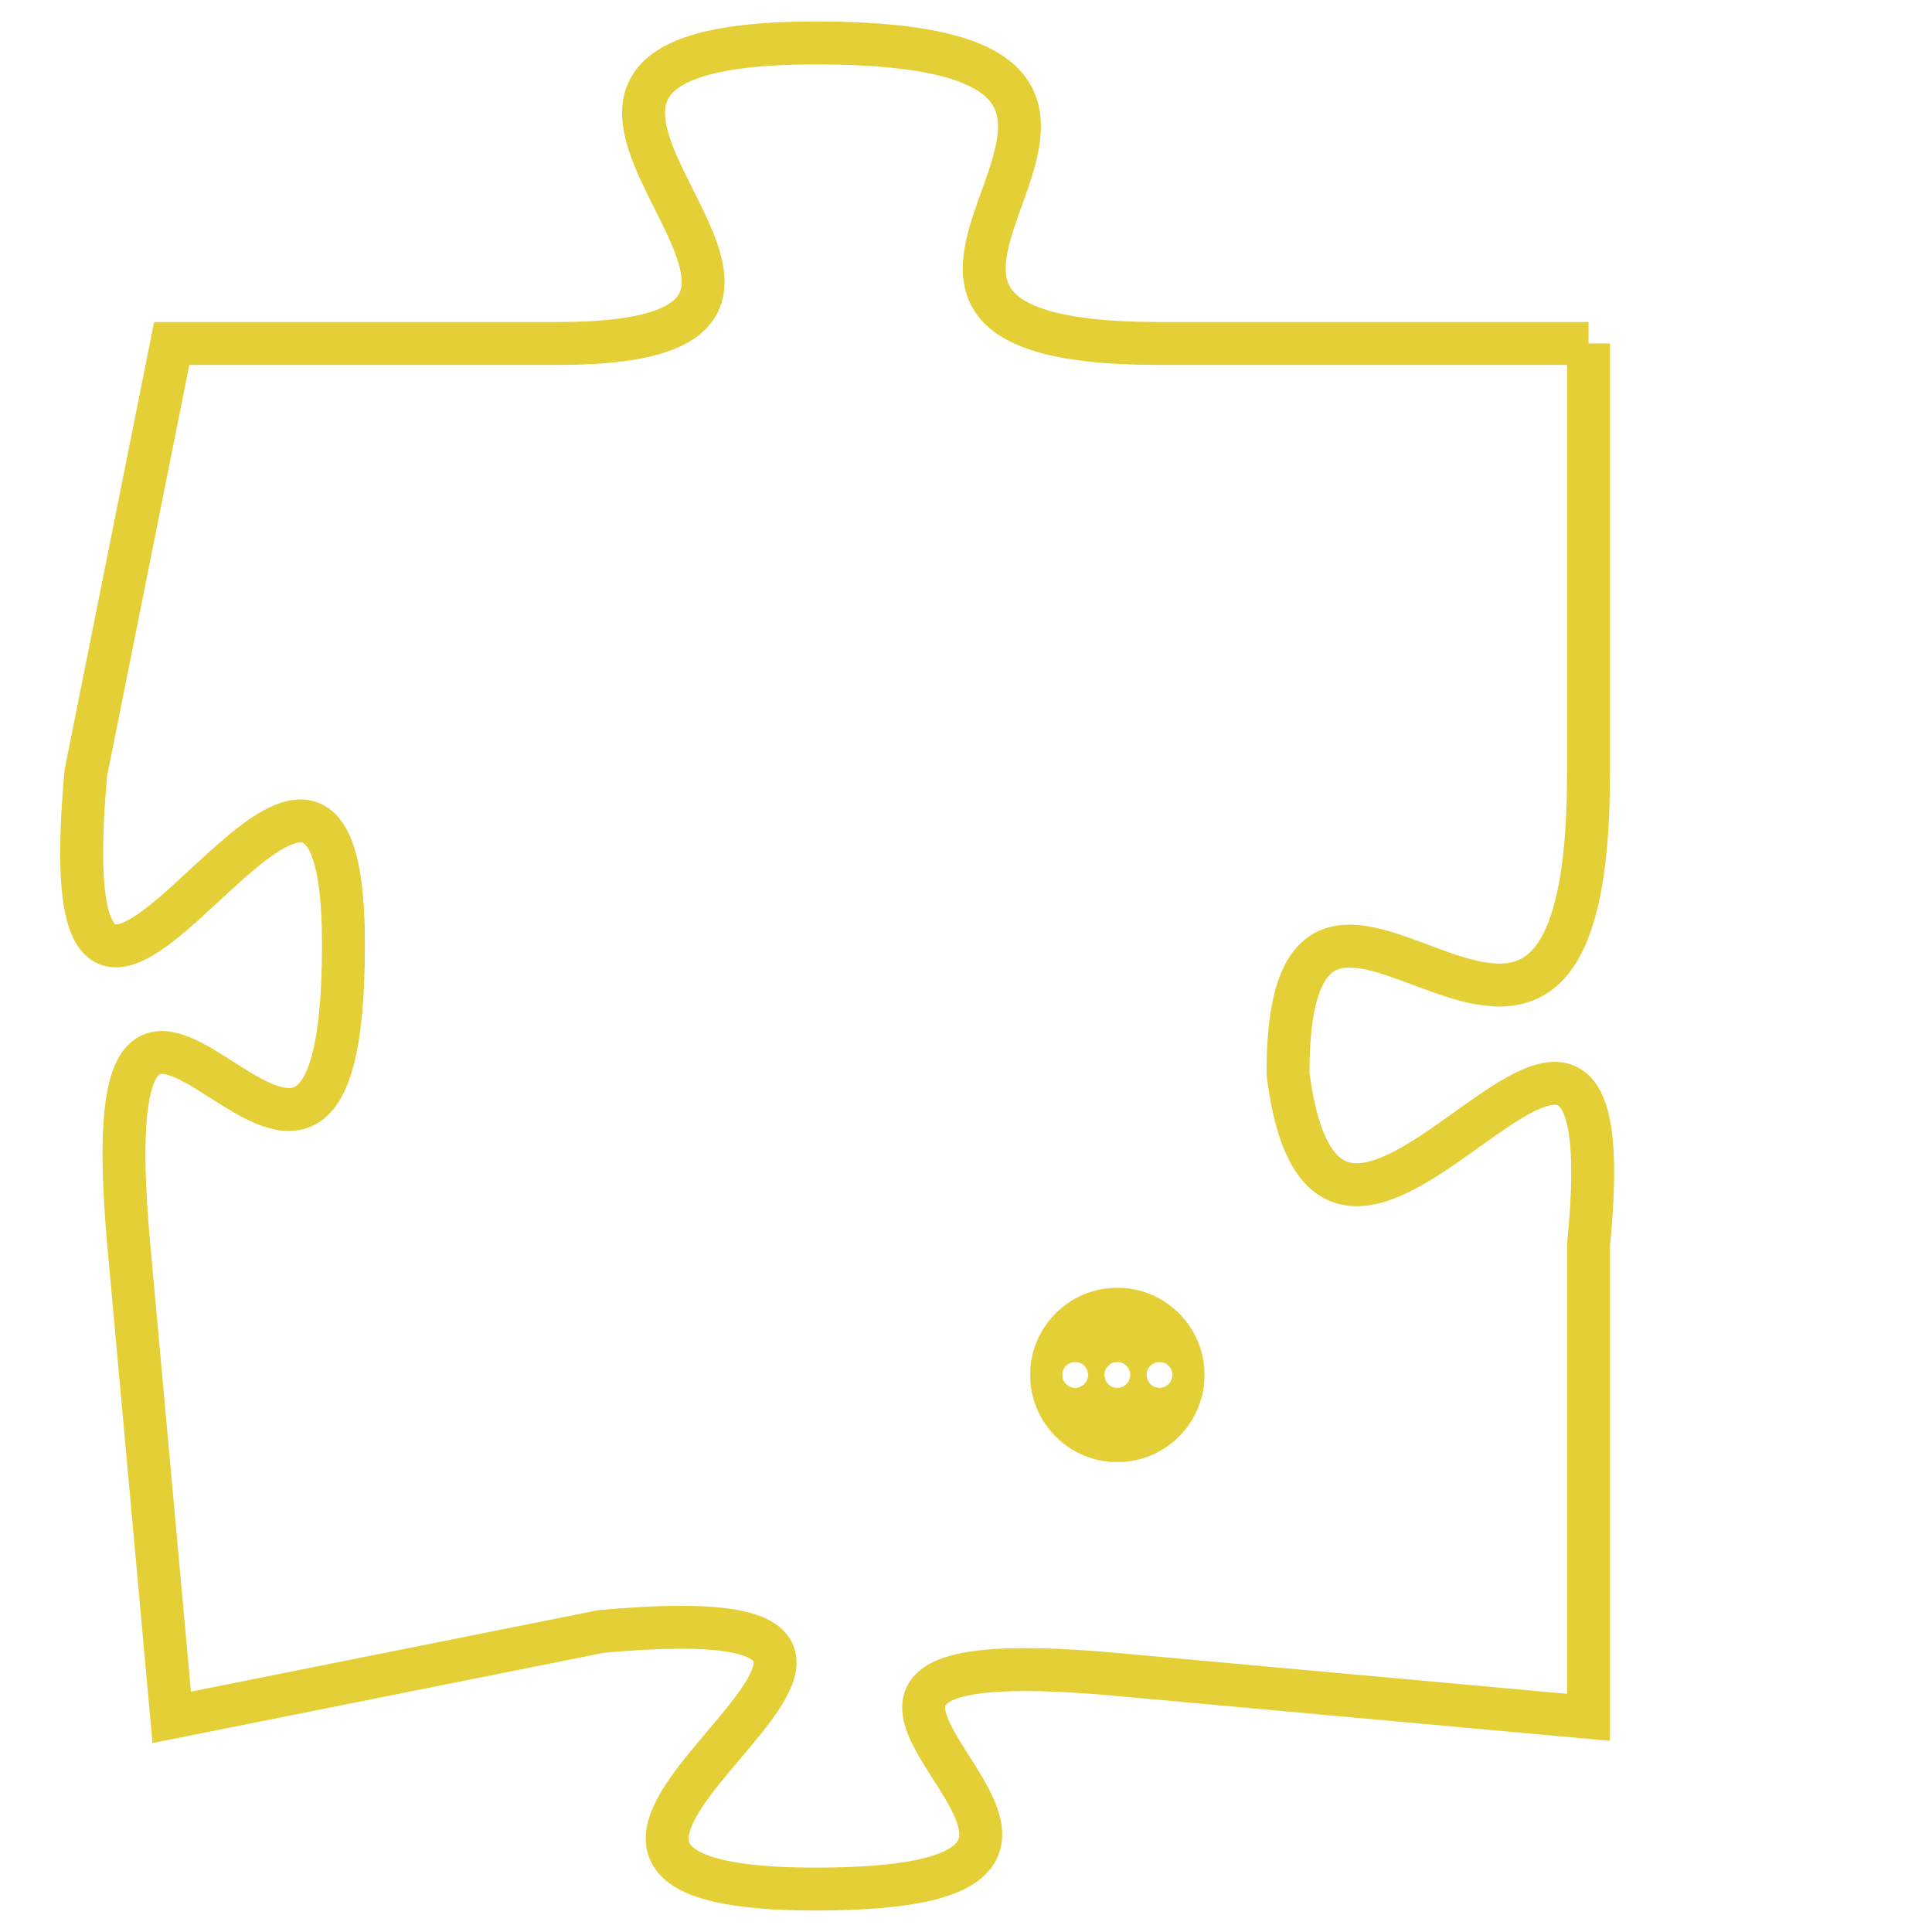 <svg version="1.1" xmlns="http://www.w3.org/2000/svg" xmlns:xlink="http://www.w3.org/1999/xlink" fill="transparent" x="0" y="0" width="350" height="350" preserveAspectRatio="xMinYMin slice"><style type="text/css">.links{fill:transparent;stroke: #E4CF37;}.links:hover{fill:#63D272; opacity:0.4;}</style><defs><g id="allt"><path id="t8143" d="M2772,1984 L2762,1984 C2752,1984 2765,1977 2754,1977 C2744,1977 2757,1984 2748,1984 L2739,1984 2739,1984 L2737,1994 C2736,2005 2743,1989 2743,1998 C2743,2008 2737,1994 2738,2005 L2739,2016 2739,2016 L2749,2014 C2760,2013 2744,2020 2754,2020 C2764,2020 2750,2014 2761,2015 L2772,2016 2772,2016 L2772,2005 C2773,1995 2766,2009 2765,2001 C2765,1993 2772,2005 2772,1994 L2772,1984"/></g><clipPath id="c" clipRule="evenodd" fill="transparent"><use href="#t8143"/></clipPath></defs><svg viewBox="2735 1976 39 45" preserveAspectRatio="xMinYMin meet"><svg width="4380" height="2430"><g><image crossorigin="anonymous" x="0" y="0" href="https://nftpuzzle.license-token.com/assets/completepuzzle.svg" width="100%" height="100%" /><g class="links"><use href="#t8143"/></g></g></svg><svg x="2759" y="2006" height="9%" width="9%" viewBox="0 0 330 330"><g><a xlink:href="https://nftpuzzle.license-token.com/" class="links"><title>See the most innovative NFT based token software licensing project</title><path fill="#E4CF37" id="more" d="M165,0C74.019,0,0,74.019,0,165s74.019,165,165,165s165-74.019,165-165S255.981,0,165,0z M85,190 c-13.785,0-25-11.215-25-25s11.215-25,25-25s25,11.215,25,25S98.785,190,85,190z M165,190c-13.785,0-25-11.215-25-25 s11.215-25,25-25s25,11.215,25,25S178.785,190,165,190z M245,190c-13.785,0-25-11.215-25-25s11.215-25,25-25 c13.785,0,25,11.215,25,25S258.785,190,245,190z"></path></a></g></svg></svg></svg>